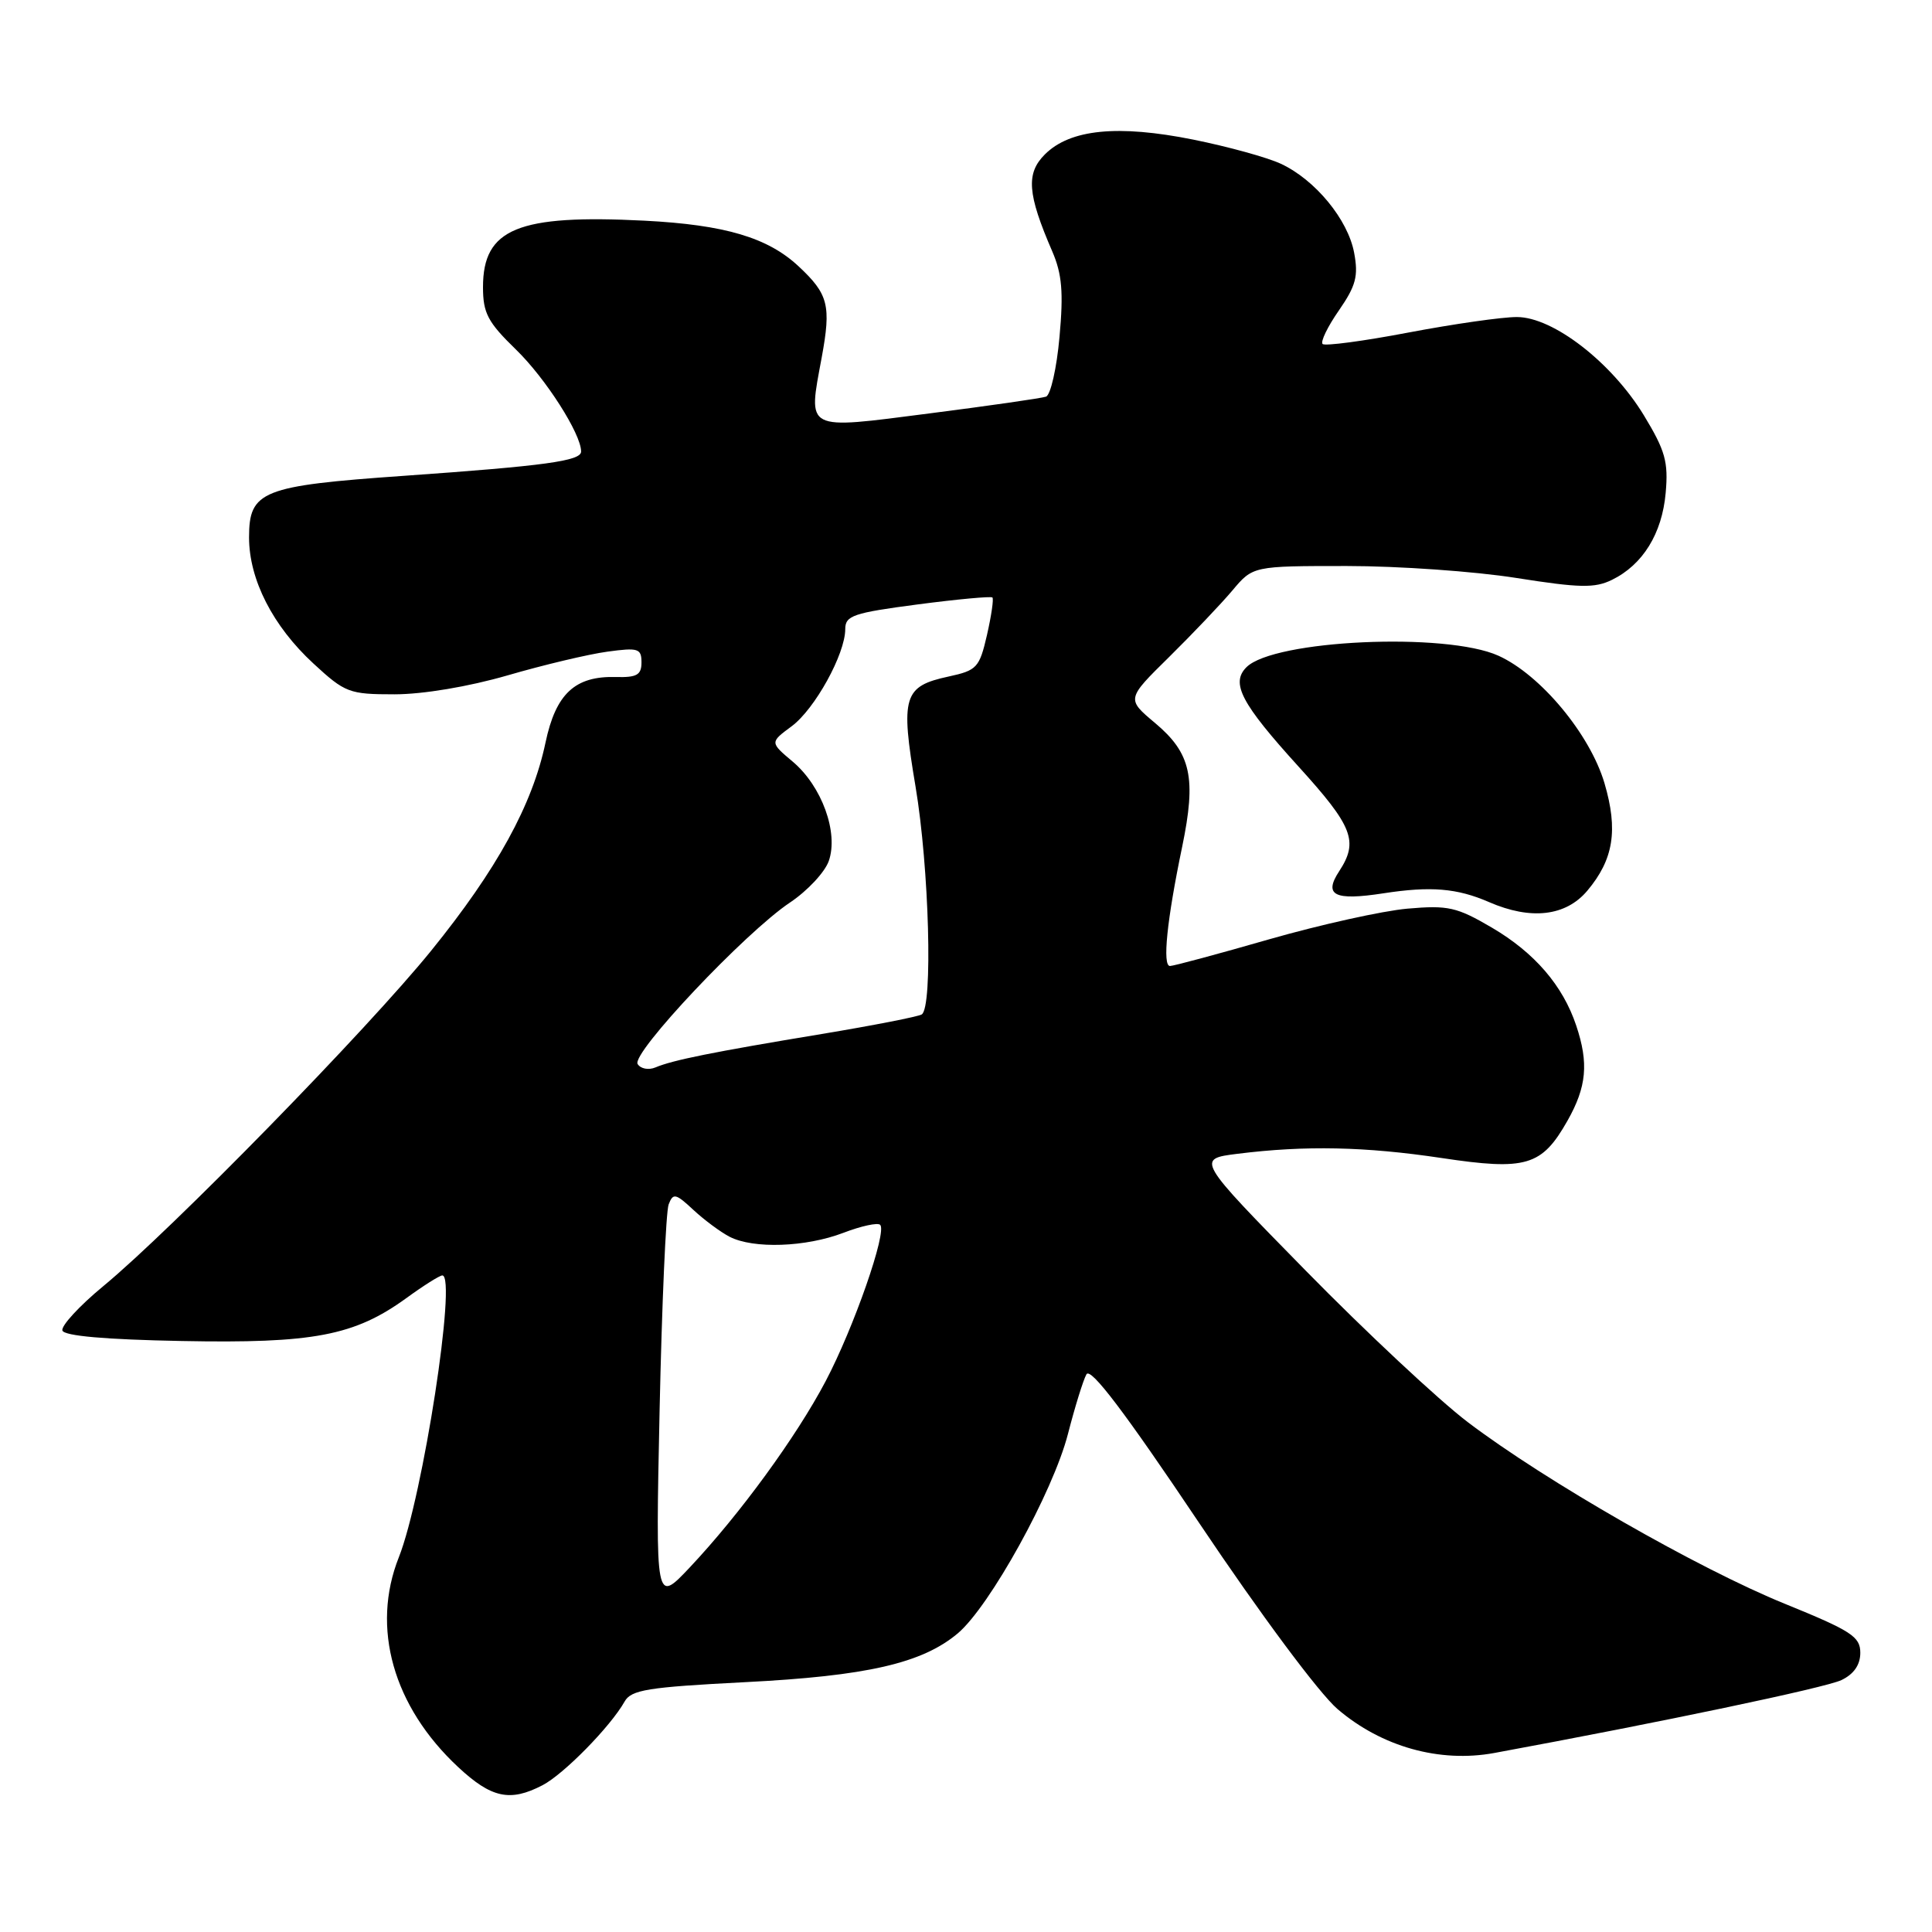 <?xml version="1.0" encoding="UTF-8" standalone="no"?>
<!DOCTYPE svg PUBLIC "-//W3C//DTD SVG 1.1//EN" "http://www.w3.org/Graphics/SVG/1.1/DTD/svg11.dtd" >
<svg xmlns="http://www.w3.org/2000/svg" xmlns:xlink="http://www.w3.org/1999/xlink" version="1.1" viewBox="0 0 256 256">
 <g >
 <path fill="currentColor"
d=" M 71.87 236.56 C 74.69 235.11 80.91 228.76 82.76 225.47 C 83.63 223.91 85.82 223.56 98.64 222.90 C 114.86 222.08 122.18 220.40 126.91 216.43 C 131.15 212.85 139.53 197.70 141.51 190.00 C 142.43 186.43 143.53 182.87 143.96 182.10 C 144.51 181.13 149.04 187.11 158.88 201.78 C 167.01 213.91 174.80 224.38 177.23 226.46 C 183.07 231.46 190.76 233.61 198.00 232.28 C 220.02 228.22 241.90 223.63 244.00 222.62 C 245.65 221.83 246.50 220.60 246.50 219.00 C 246.50 216.86 245.30 216.09 236.50 212.51 C 225.05 207.86 204.77 196.24 194.50 188.45 C 190.65 185.53 180.97 176.48 173.00 168.35 C 158.50 153.57 158.50 153.57 164.00 152.88 C 172.98 151.76 180.92 151.93 191.00 153.44 C 202.24 155.13 204.29 154.52 207.70 148.50 C 210.24 144.01 210.53 140.88 208.86 135.90 C 207.09 130.59 203.34 126.24 197.69 122.92 C 193.03 120.19 191.89 119.93 186.50 120.40 C 183.20 120.69 174.96 122.52 168.18 124.46 C 161.41 126.41 155.49 128.00 155.03 128.00 C 154.00 128.00 154.62 121.91 156.64 112.22 C 158.54 103.06 157.83 99.81 153.05 95.80 C 149.26 92.62 149.26 92.62 154.91 87.06 C 158.01 84.00 161.78 80.04 163.29 78.25 C 166.02 75.00 166.02 75.00 178.47 75.00 C 185.32 75.00 195.41 75.71 200.90 76.58 C 209.32 77.91 211.32 77.95 213.60 76.83 C 217.68 74.83 220.23 70.71 220.71 65.32 C 221.08 61.20 220.66 59.71 217.82 55.03 C 213.56 48.03 205.80 42.01 201.00 42.01 C 199.07 42.00 192.61 42.93 186.64 44.06 C 180.67 45.20 175.54 45.88 175.25 45.58 C 174.95 45.28 175.92 43.27 177.42 41.12 C 179.67 37.86 180.01 36.58 179.43 33.49 C 178.61 29.09 174.28 23.83 169.74 21.71 C 167.96 20.87 162.73 19.43 158.12 18.50 C 148.12 16.49 141.79 17.12 138.45 20.46 C 135.93 22.98 136.13 25.69 139.43 33.31 C 140.72 36.30 140.93 38.72 140.39 44.64 C 140.02 48.79 139.21 52.35 138.60 52.56 C 138.00 52.77 131.04 53.77 123.15 54.78 C 106.49 56.92 107.06 57.21 108.88 47.37 C 110.15 40.48 109.77 38.98 105.83 35.30 C 101.74 31.47 96.05 29.79 85.39 29.24 C 68.64 28.39 64.00 30.29 64.00 38.04 C 64.00 41.49 64.63 42.69 68.37 46.32 C 72.31 50.15 77.00 57.49 77.00 59.83 C 77.00 61.08 72.23 61.73 53.50 63.05 C 34.69 64.37 33.00 65.04 33.00 71.21 C 33.00 76.79 36.15 82.96 41.53 87.92 C 45.73 91.80 46.27 92.00 52.27 92.00 C 56.05 92.00 62.07 90.99 67.26 89.49 C 72.03 88.10 77.97 86.69 80.47 86.35 C 84.56 85.79 85.00 85.92 85.00 87.77 C 85.00 89.43 84.39 89.78 81.62 89.71 C 76.19 89.55 73.64 91.93 72.28 98.41 C 70.55 106.64 65.84 115.22 57.15 125.95 C 48.71 136.38 22.79 162.90 13.70 170.41 C 10.51 173.04 8.07 175.70 8.27 176.30 C 8.51 177.02 13.99 177.50 24.07 177.69 C 41.52 178.03 46.95 176.99 53.81 172.03 C 56.10 170.36 58.26 169.00 58.61 169.00 C 60.56 169.00 56.03 198.32 52.85 206.34 C 49.14 215.67 52.09 226.12 60.71 234.15 C 65.11 238.25 67.58 238.79 71.87 236.56 Z  M 210.33 118.02 C 213.81 113.88 214.43 109.99 212.60 103.77 C 210.68 97.29 204.14 89.42 198.56 86.89 C 191.62 83.74 168.79 84.78 165.16 88.41 C 163.05 90.52 164.46 93.20 172.05 101.56 C 179.28 109.52 180.04 111.48 177.45 115.44 C 175.35 118.64 176.81 119.37 183.30 118.37 C 189.58 117.40 193.07 117.69 197.30 119.53 C 202.86 121.95 207.48 121.41 210.33 118.02 Z  M 87.40 186.90 C 87.70 172.83 88.24 160.53 88.60 159.59 C 89.19 158.05 89.53 158.13 91.88 160.32 C 93.32 161.66 95.48 163.26 96.68 163.88 C 99.84 165.50 106.76 165.26 111.74 163.36 C 114.11 162.45 116.31 161.97 116.63 162.30 C 117.56 163.23 113.14 175.91 109.41 183.00 C 105.51 190.40 98.03 200.65 91.39 207.70 C 86.86 212.50 86.86 212.50 87.40 186.90 Z  M 84.49 140.99 C 83.62 139.58 98.76 123.53 104.69 119.58 C 106.99 118.04 109.30 115.57 109.82 114.08 C 111.13 110.33 108.90 104.18 105.05 100.93 C 102.01 98.37 102.01 98.37 104.89 96.24 C 107.97 93.96 112.00 86.66 112.00 83.36 C 112.00 81.57 113.06 81.21 121.59 80.09 C 126.86 79.40 131.32 78.99 131.50 79.17 C 131.69 79.35 131.36 81.59 130.78 84.14 C 129.78 88.47 129.45 88.83 125.71 89.64 C 119.71 90.93 119.30 92.27 121.31 104.20 C 123.12 114.97 123.63 133.50 122.13 134.42 C 121.66 134.71 115.69 135.88 108.88 137.01 C 94.44 139.40 89.13 140.47 86.85 141.44 C 85.94 141.82 84.88 141.62 84.49 140.99 Z "/>
</g>
</svg>